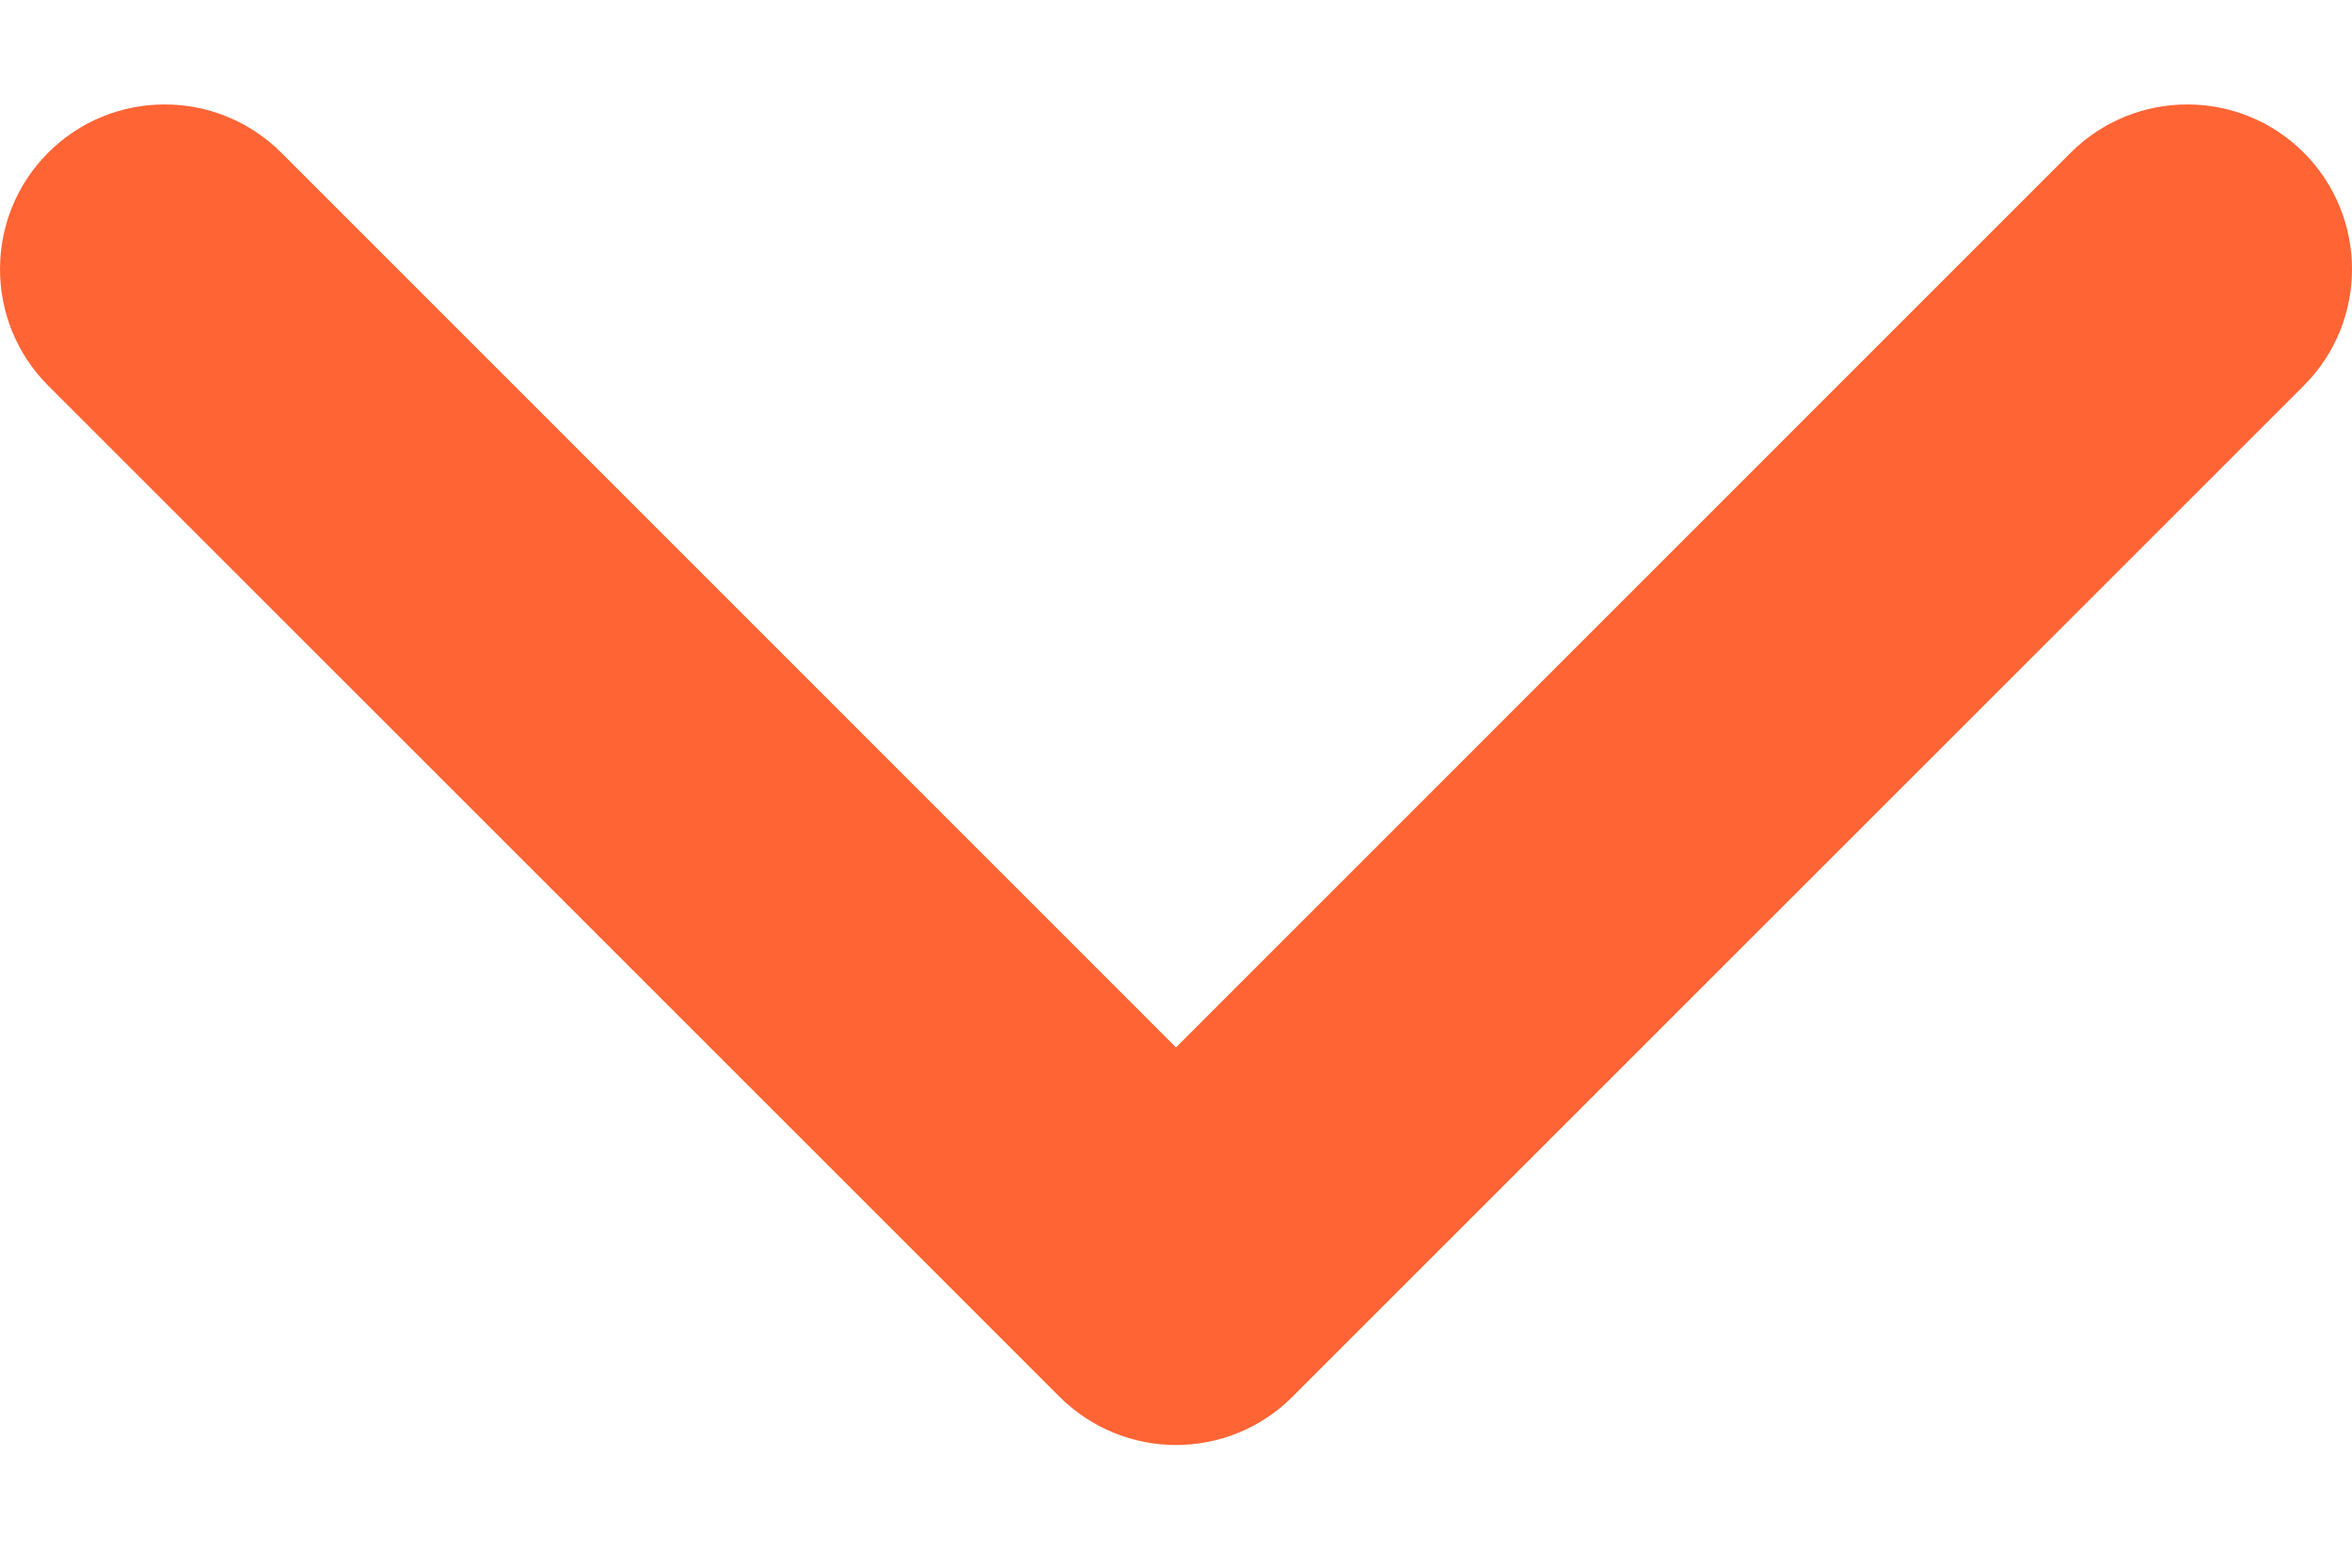 <svg width="12" height="8" viewBox="0 0 12 8" fill="none" xmlns="http://www.w3.org/2000/svg">
<path d="M6 7.374C5.785 7.374 5.57 7.291 5.406 7.128L0.246 1.968C-0.082 1.64 -0.082 1.107 0.246 0.779C0.574 0.451 1.106 0.451 1.435 0.779L6 5.345L10.565 0.779C10.894 0.451 11.426 0.451 11.754 0.779C12.082 1.108 12.082 1.64 11.754 1.968L6.594 7.128C6.43 7.292 6.215 7.374 6 7.374Z" fill="#FF6435"/>
</svg>
